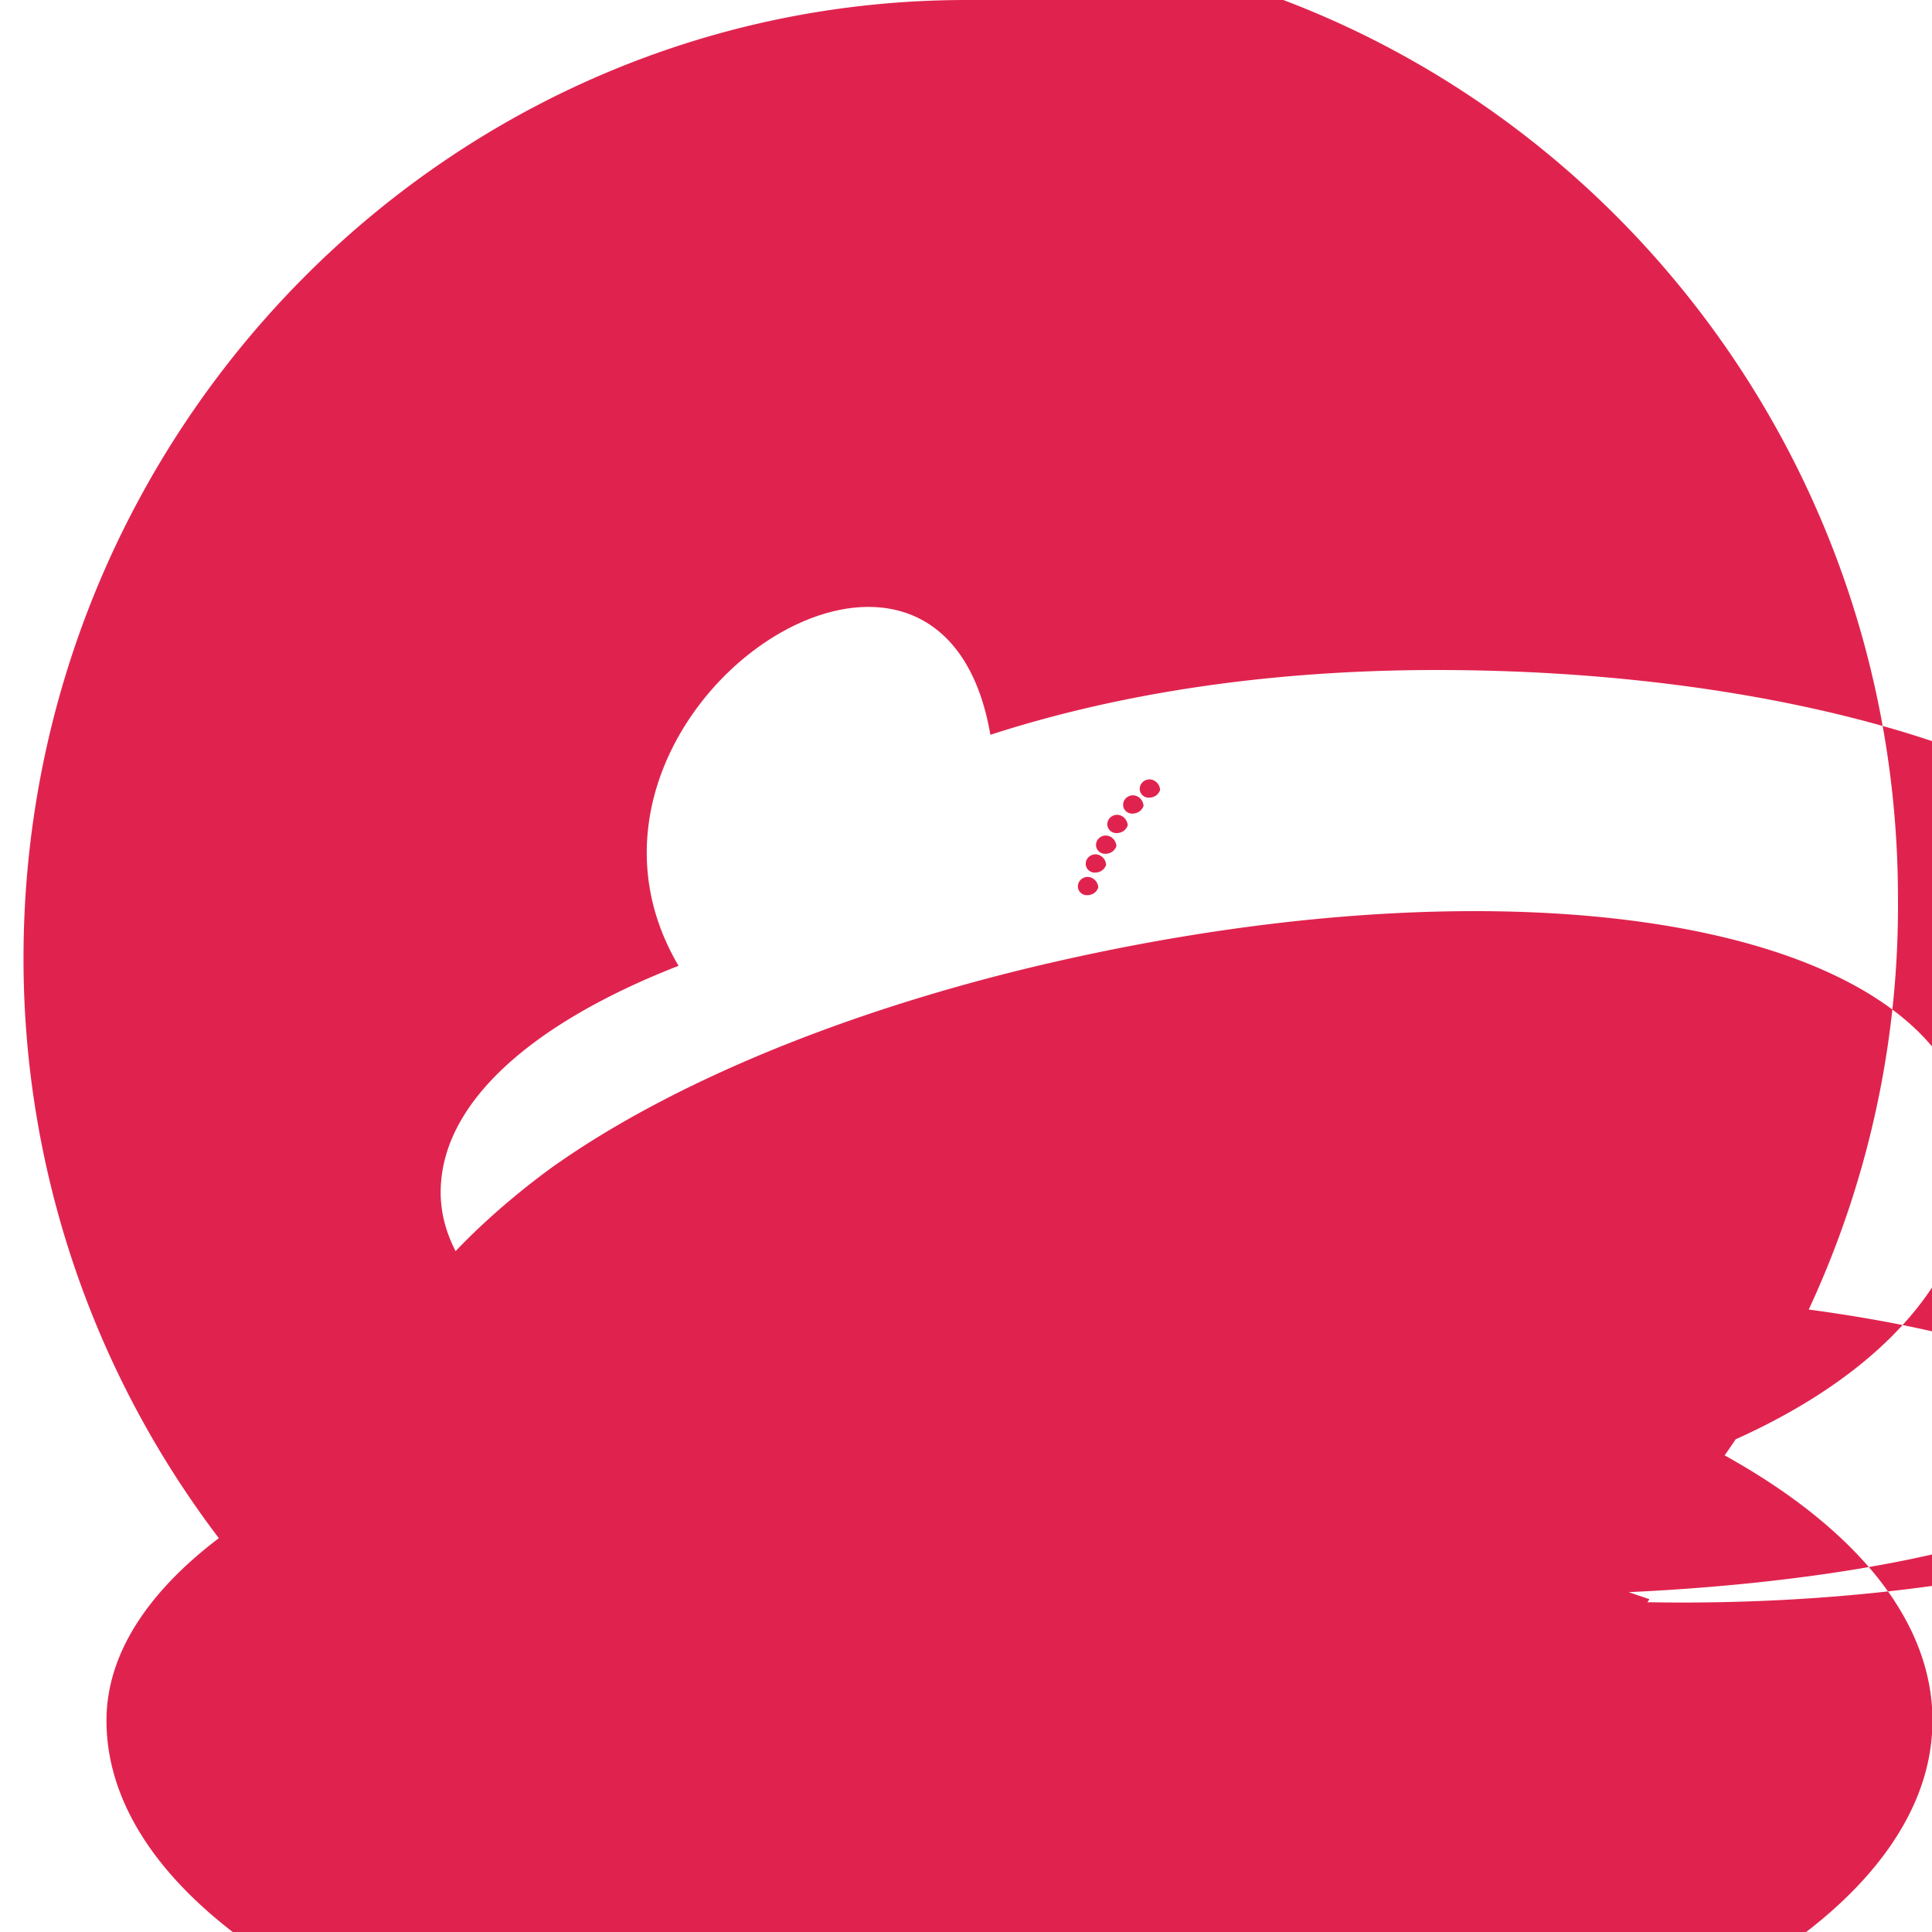 <?xml version="1.0" encoding="UTF-8"?>
<svg width="256" height="256" viewBox="0 0 256 256" xmlns="http://www.w3.org/2000/svg">
  <path fill="#E0234E" d="M153.725 104.673c-.06-.97-1.04-1.702-1.967-1.278-.493.229-.8.731-.733 1.282.076.544.526.969 1.076 1.016.732.047 1.375-.31 1.624-1.02zm-2.197 2.113c-.06-.97-1.04-1.702-1.967-1.278-.493.229-.8.731-.733 1.282.076.544.526.969 1.076 1.016.732.047 1.375-.31 1.624-1.02zm-2.095 2.58c-.06-.97-1.04-1.702-1.967-1.278-.493.229-.8.731-.733 1.282.076.544.526.969 1.076 1.016.732.047 1.375-.31 1.624-1.02zm-1.5 2.746c-.06-.97-1.04-1.702-1.967-1.278-.493.229-.8.731-.733 1.282.076.544.526.969 1.076 1.016.732.047 1.375-.31 1.624-1.02zm-1.362 2.491c-.06-.97-1.04-1.702-1.967-1.278-.493.229-.8.731-.733 1.282.076.544.526.969 1.076 1.016.732.047 1.375-.31 1.624-1.02zm-1.04 2.994c-.06-.97-1.04-1.702-1.967-1.278-.493.229-.8.731-.733 1.282.076.544.526.969 1.076 1.016.732.047 1.375-.31 1.624-1.02z"/>
  <path fill="#E0234E" d="M128.054 0C59.222 0 3.115 57.01 3.115 126.981a126.815 126.815 0 0 0 27.539 78.96l5.542-4.637c3.161-2.7 6.742-3.44 10.34-2.235 3.827 1.234 6.758 4.146 8.113 8.058.91 2.54.858 5.136-.064 7.696-1.206 3.351-3.579 5.813-6.822 7.004l-9.583 3.222a126.948 126.948 0 0 0 29.543 21.928l3.537-8.969c1.326-3.346 3.902-5.676 7.307-6.639 2.422-.658 4.89-.557 7.26.24 3.767 1.289 6.655 4.185 7.983 7.933.835 2.417.84 4.888.078 7.296l-3.006 9.62C104.075 253.451 115.935 256 128.054 256c13.293 0 26.37-2.978 40.103-8.585l-3.375-10.758c-.869-2.702-.64-5.479.652-7.97 1.333-2.627 3.579-4.623 6.38-5.548 2.36-.775 4.818-.802 7.16-.062 3.667 1.136 6.475 3.886 7.78 7.653l3.22 9.56c11.255-7.798 20.979-17.399 28.59-28.387l-9.89-3.347c-2.6-.817-4.594-2.728-5.682-5.362-1.043-2.566-1.05-5.25-.137-7.76 1.262-3.552 4.065-6.158 7.752-7.195 2.531-.71 5.107-.59 7.524.393a10.45 10.45 0 0 1 2.682 1.525l6.028 5.035a126.935 126.935 0 0 0 24.65-76.174c-.011-69.96-56.111-126.97-124.937-126.97zm30.311 197.194c-55.124 0-99.974-17.566-99.974-39.201 0-12.008 12.378-22.55 31.52-30.018-19.486-33.077 34.572-69.827 41.32-30.610 17.334-5.622 37.362-8.584 59.126-8.584 35.058 0 65.86 6.903 83.663 17.364 18.416 10.764 22.108 23.674 16.305 36.84 19.796 7.315 32.62 17.95 32.62 30.158 0 21.635-44.854 39.201-99.979 39.201-20.9 0-40.206-2.513-55.865-6.73-5.96 2.825-14.244 6.553-14.244 6.553-9.857 4.051-9.828-1.806-8.843-4.634.911-2.768 1.272-4.146 1.272-4.146s7.292-1.301 12.203-2.341c-14.258-4.479-25.071-10.324-32.03-17.1-4.743 2.218-7.42 4.663-7.42 7.246 0 11.126 36.7 20.14 82.152 20.14s82.148-9.014 82.148-20.14c0-11.12-36.695-20.14-82.148-20.14-16.455 0-31.777 1.41-44.498 3.826-9.332-8.896-9.5-18.847-.35-29.486 3.513-4.094 3.584-6.213 1.478-7.187-1.45-.696-3.876-.47-7.082.81-33.352 13.46-14.506 47.186 17.025 55.943-8.506.943-16.008 2.182-22.258 3.697 51.444 11.129 118.297-9.009 116.855-46.513-1.093-28.35-54.632-39.578-119.924-25.068-26.32 5.825-50.6 15.343-67.253 26.88-.344.232-.67.467-1.001.7-7.257 5.26-28.931 22.765-22.137 37.084-22.693 9.233-36.938 22.06-36.938 36.232 0 30.532 54.156 55.139 120.976 55.139 66.824 0 120.976-24.607 120.976-55.14.005-28.306-46.555-51.784-107.297-54.883z"/>
</svg> 